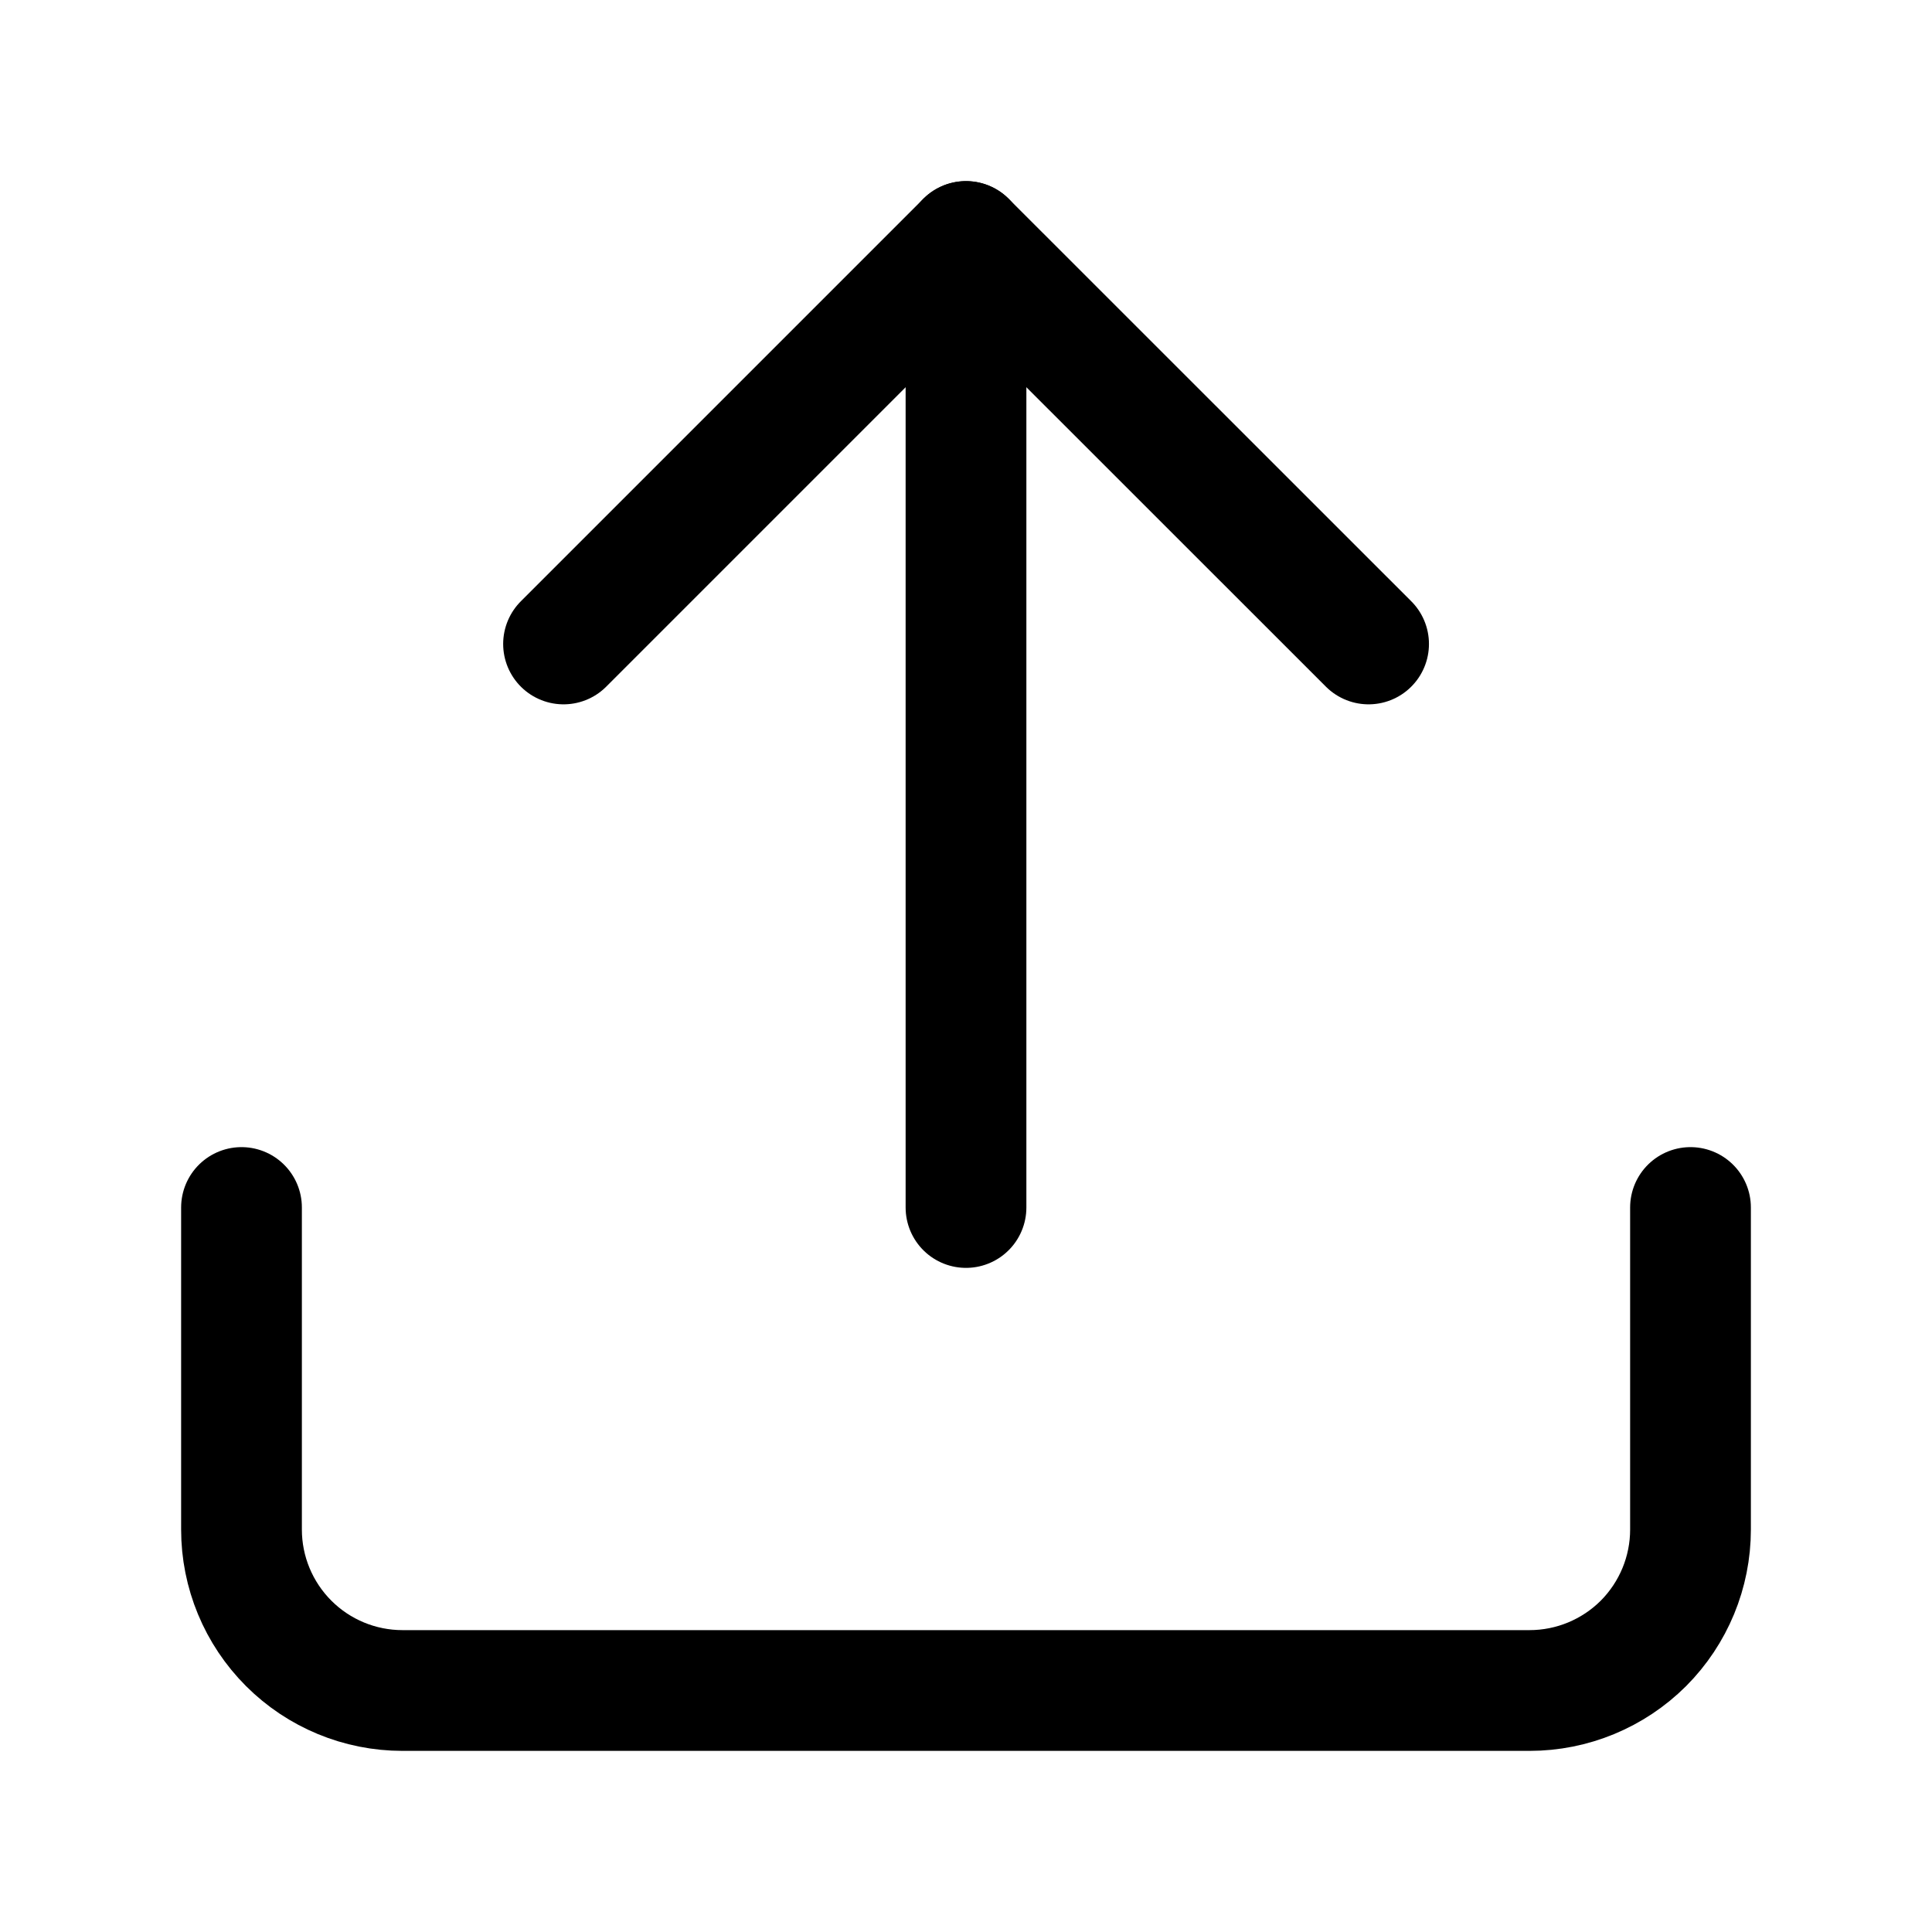 <svg width="16" height="16" viewBox="0 0 16 16" fill="none" xmlns="http://www.w3.org/2000/svg">
<path d="M14 10V12.667C14 13.02 13.86 13.359 13.61 13.61C13.359 13.86 13.02 14 12.667 14H3.333C2.98 14 2.641 13.86 2.391 13.61C2.14 13.359 2 13.02 2 12.667V10" stroke="currentColor" stroke-linecap="round" stroke-linejoin="round"/>
<path d="M11.334 5.333L8 2L4.667 5.333" stroke="currentColor" stroke-linecap="round" stroke-linejoin="round"/>
<path d="M8 2L8 10" stroke="currentColor" stroke-linecap="round" stroke-linejoin="round"/>
</svg>
